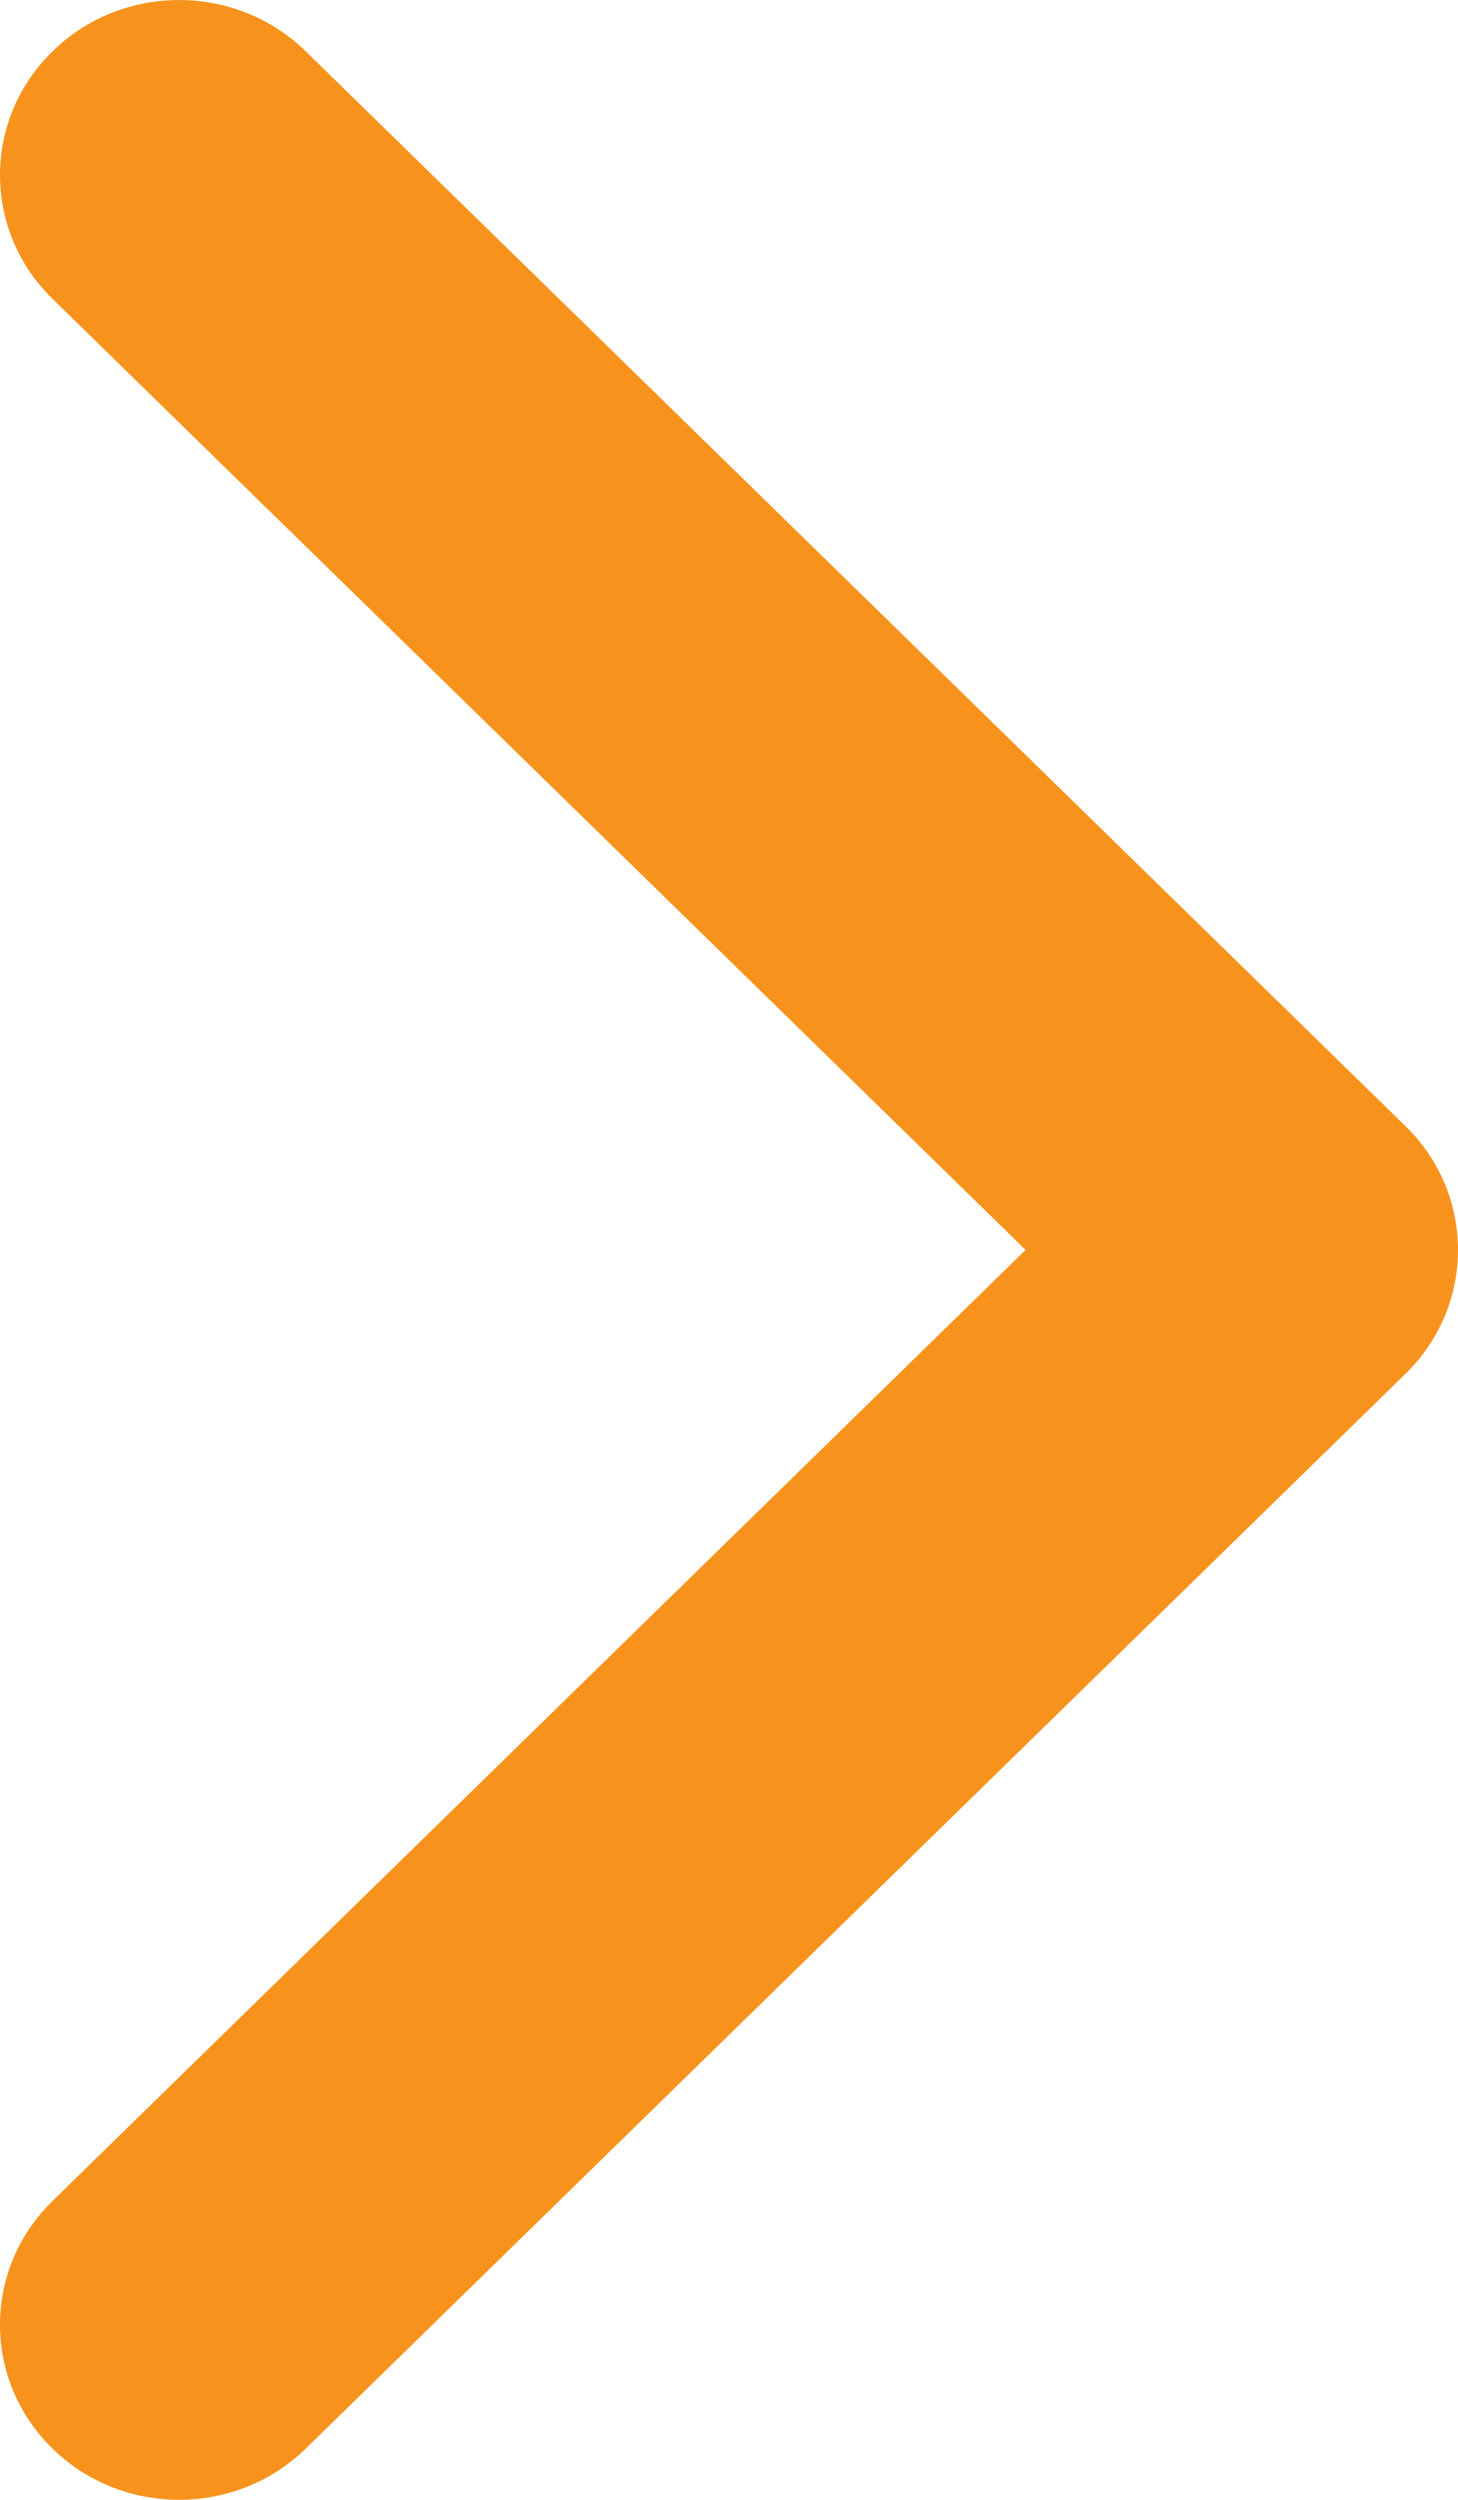 <svg width="14" height="24" viewBox="0 0 14 24" fill="none" xmlns="http://www.w3.org/2000/svg">
<g opacity="1">
<path fill-rule="evenodd" clip-rule="evenodd" d="M13.496 10.812L2.936 0.493C2.264 -0.164 1.175 -0.164 0.504 0.493C-0.168 1.149 -0.168 2.213 0.504 2.869L9.848 12L0.504 21.131C-0.168 21.787 -0.168 22.852 0.504 23.508C1.175 24.164 2.264 24.164 2.936 23.508L13.497 13.188C13.832 12.86 14 12.43 14 12C14 11.57 13.832 11.14 13.496 10.812Z" fill="#F7931D"/>
</g>
</svg>
